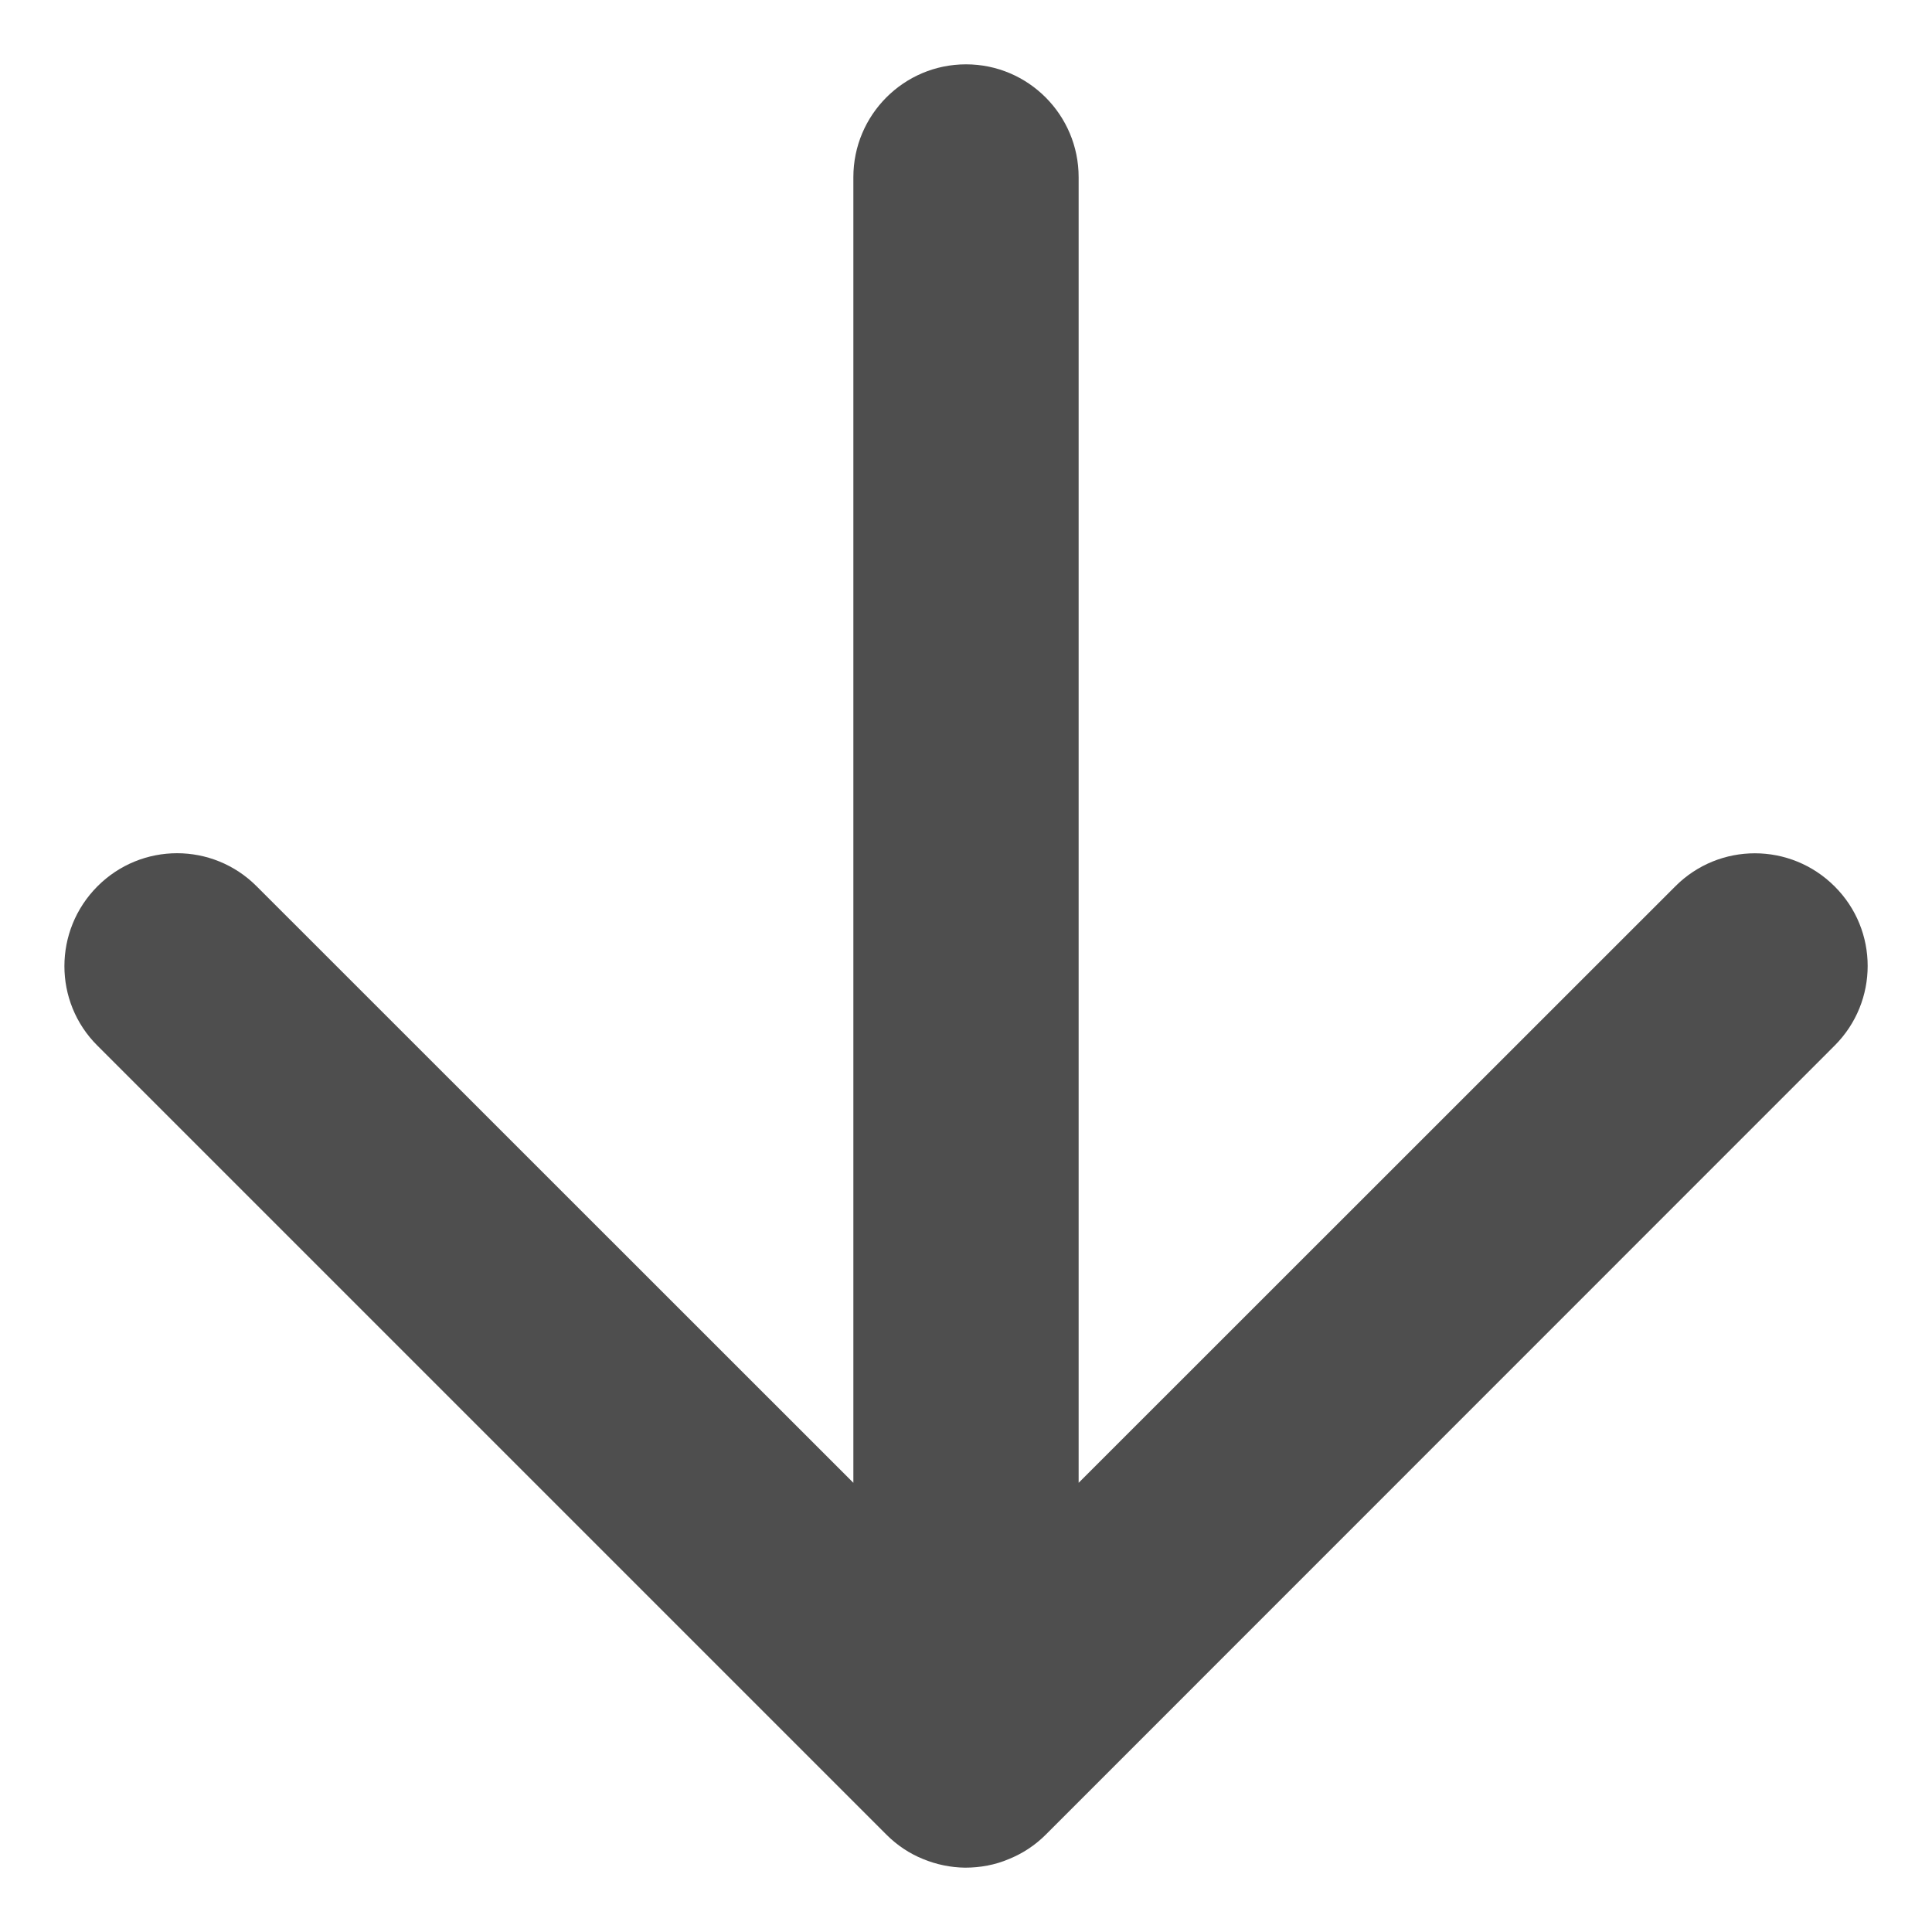 <svg width="10" height="10" viewBox="0 0 10 10" fill="none" xmlns="http://www.w3.org/2000/svg">
<path d="M8.671 4.588L5.583 7.675V0.917C5.583 0.595 5.322 0.333 5 0.333C4.678 0.333 4.417 0.595 4.417 0.917V7.675L1.329 4.588C1.101 4.359 0.732 4.359 0.504 4.588C0.277 4.816 0.276 5.185 0.504 5.412L4.588 9.496C4.644 9.552 4.708 9.594 4.777 9.622C4.847 9.651 4.921 9.666 4.995 9.667C5.073 9.667 5.151 9.653 5.223 9.622C5.292 9.594 5.357 9.552 5.413 9.496L9.496 5.412C9.724 5.184 9.724 4.815 9.496 4.588C9.268 4.36 8.899 4.359 8.671 4.588Z" fill="#4E4E4E"/>
</svg>
